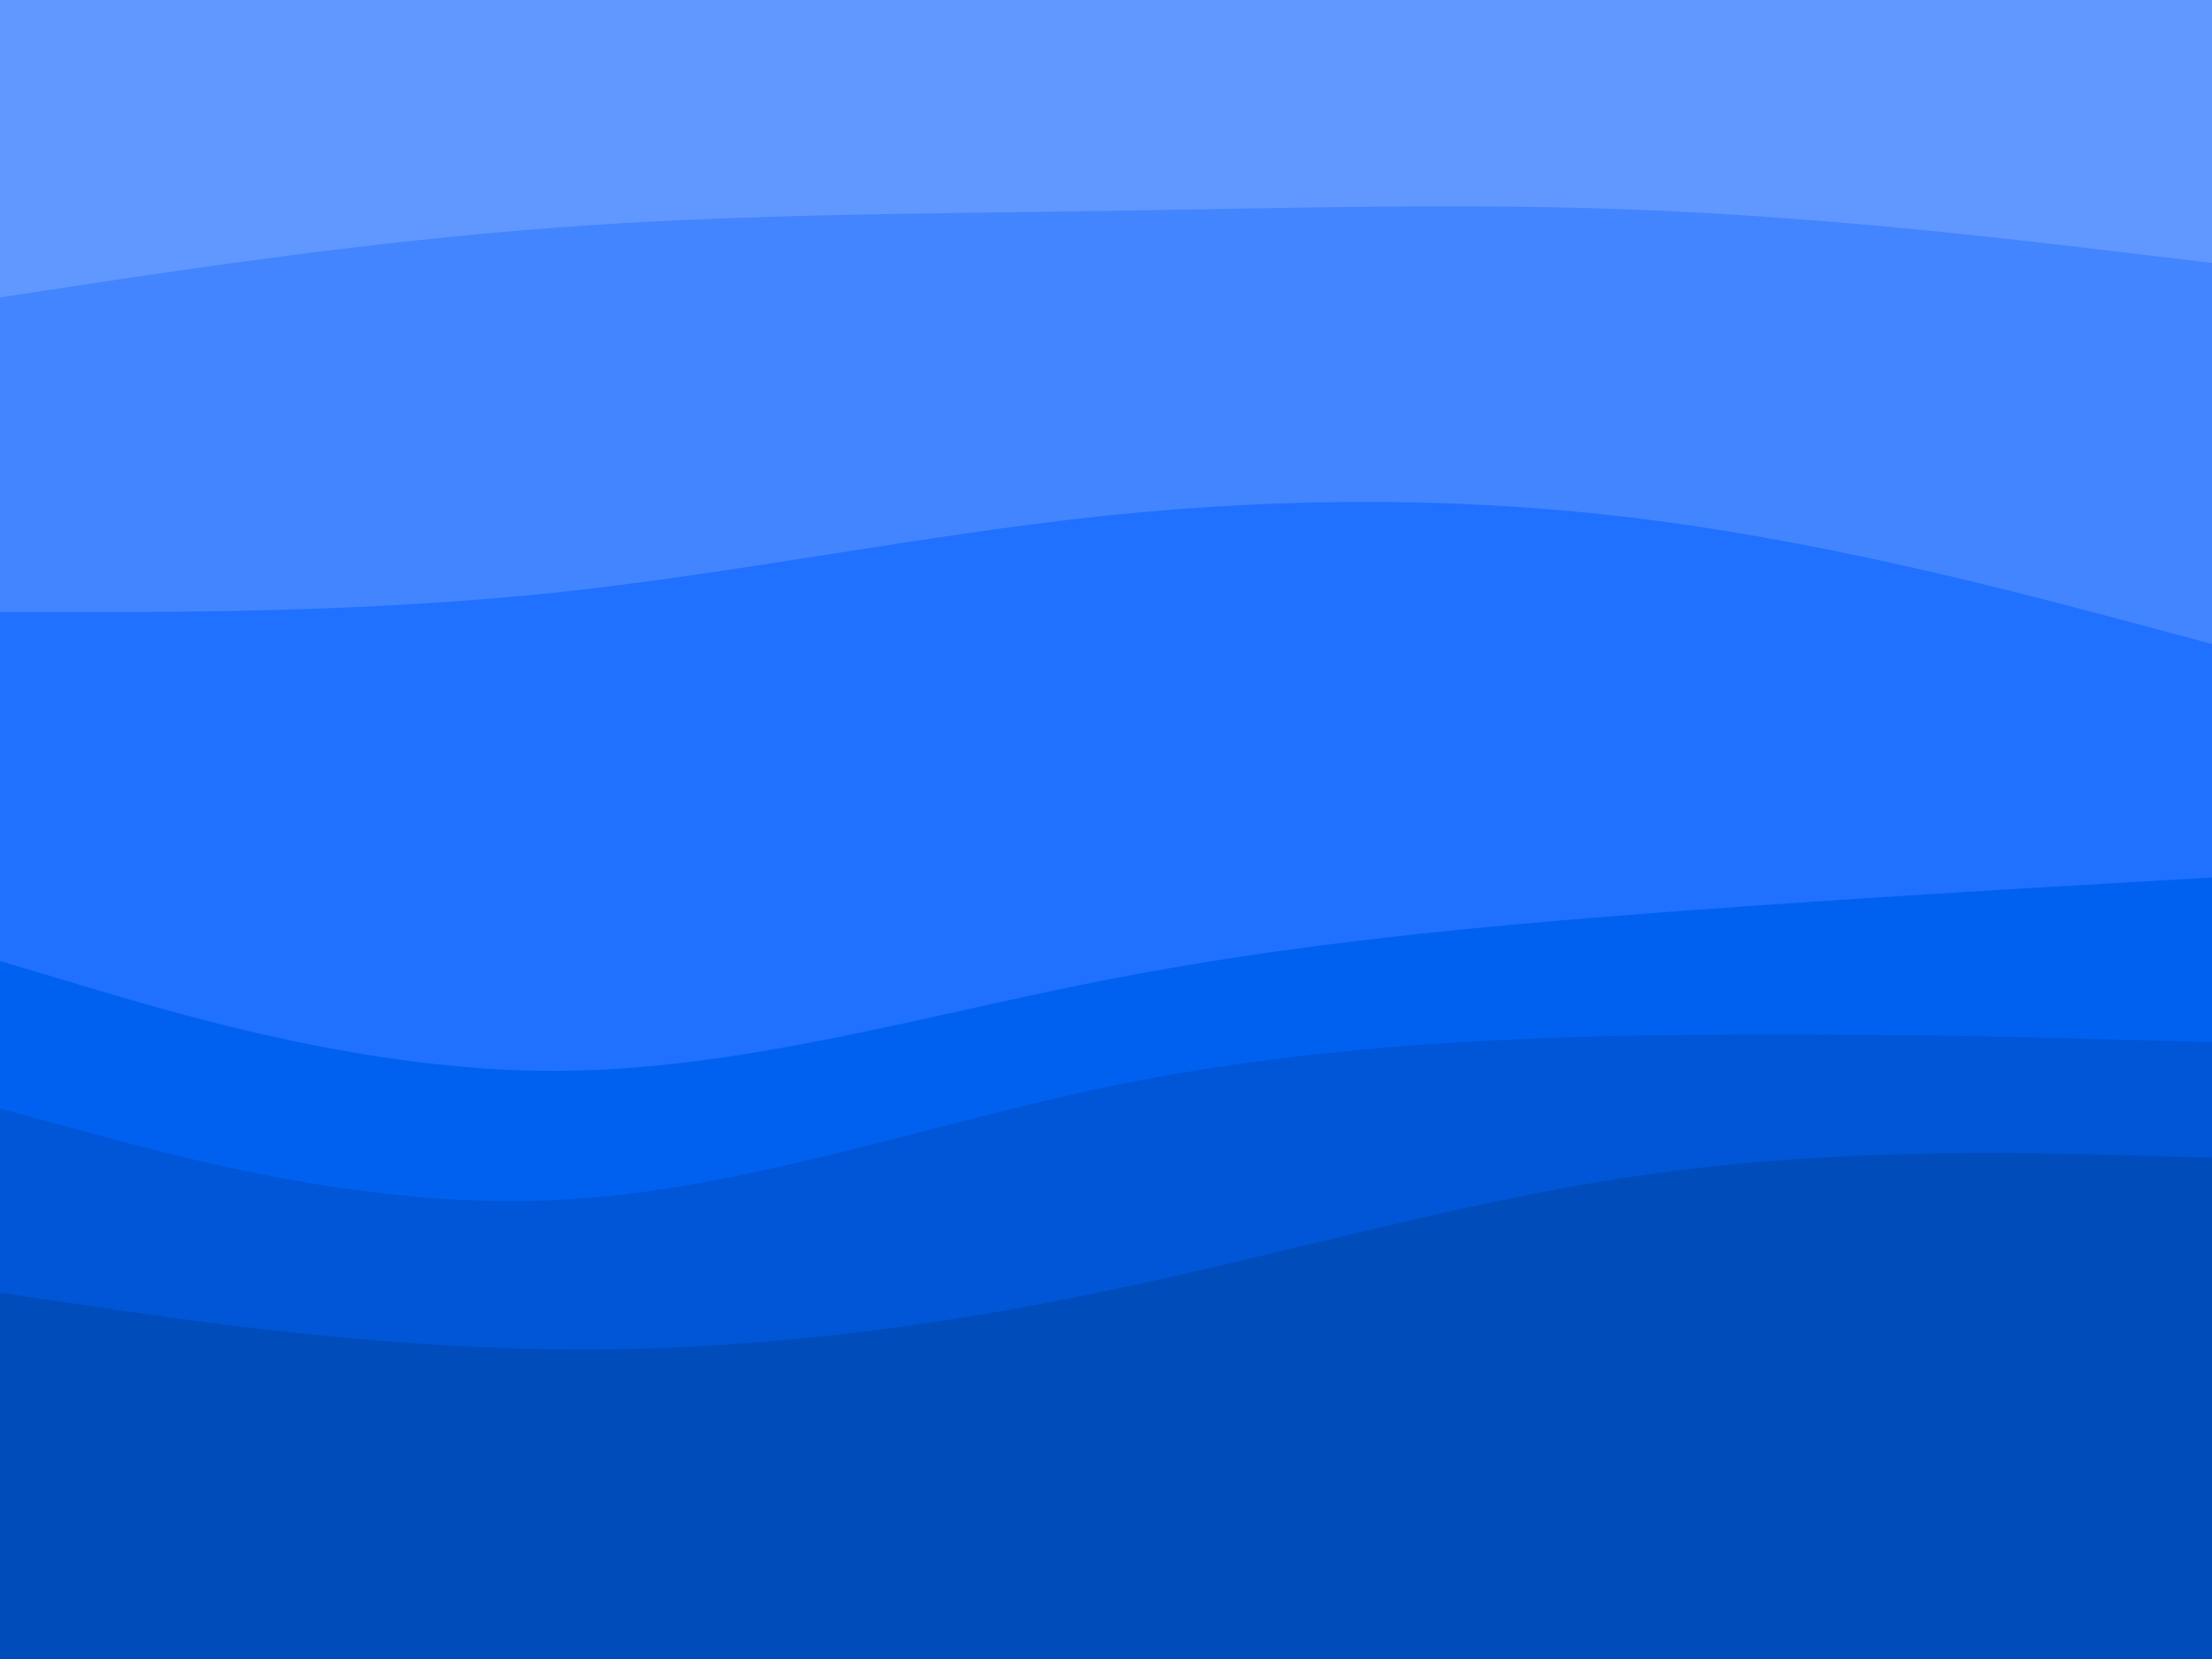 <svg id="visual" viewBox="0 0 900 675" width="900" height="675" xmlns="http://www.w3.org/2000/svg" xmlns:xlink="http://www.w3.org/1999/xlink" version="1.1"><path d="M0 123L37.5 117.3C75 111.7 150 100.3 225 94.7C300 89 375 89 450 87.8C525 86.7 600 84.3 675 87.7C750 91 825 100 862.5 104.5L900 109L900 0L862.5 0C825 0 750 0 675 0C600 0 525 0 450 0C375 0 300 0 225 0C150 0 75 0 37.5 0L0 0Z" fill="#6198ff"></path><path d="M0 251L37.5 251C75 251 150 251 225 243.2C300 235.3 375 219.7 450 211.8C525 204 600 204 675 214C750 224 825 244 862.5 254L900 264L900 107L862.5 102.5C825 98 750 89 675 85.7C600 82.3 525 84.7 450 85.8C375 87 300 87 225 92.7C150 98.3 75 109.7 37.5 115.3L0 121Z" fill="#4385ff"></path><path d="M0 393L37.5 404.2C75 415.3 150 437.7 225 437.7C300 437.7 375 415.3 450 400.7C525 386 600 379 675 373.3C750 367.7 825 363.3 862.5 361.2L900 359L900 262L862.5 252C825 242 750 222 675 212C600 202 525 202 450 209.8C375 217.7 300 233.3 225 241.2C150 249 75 249 37.5 249L0 249Z" fill="#2071ff"></path><path d="M0 453L37.5 463.2C75 473.3 150 493.7 225 490.3C300 487 375 460 450 444.3C525 428.7 600 424.3 675 423.2C750 422 825 424 862.5 425L900 426L900 357L862.5 359.2C825 361.3 750 365.7 675 371.3C600 377 525 384 450 398.7C375 413.3 300 435.7 225 435.7C150 435.7 75 413.3 37.5 402.2L0 391Z" fill="#0061f1"></path><path d="M0 528L37.5 533.5C75 539 150 550 225 551C300 552 375 543 450 527.3C525 511.7 600 489.3 675 479.2C750 469 825 471 862.5 472L900 473L900 424L862.5 423C825 422 750 420 675 421.2C600 422.3 525 426.7 450 442.3C375 458 300 485 225 488.3C150 491.7 75 471.3 37.5 461.2L0 451Z" fill="#0056d6"></path><path d="M0 676L37.5 676C75 676 150 676 225 676C300 676 375 676 450 676C525 676 600 676 675 676C750 676 825 676 862.5 676L900 676L900 471L862.5 470C825 469 750 467 675 477.2C600 487.3 525 509.7 450 525.3C375 541 300 550 225 549C150 548 75 537 37.5 531.5L0 526Z" fill="#004cbb"></path></svg>